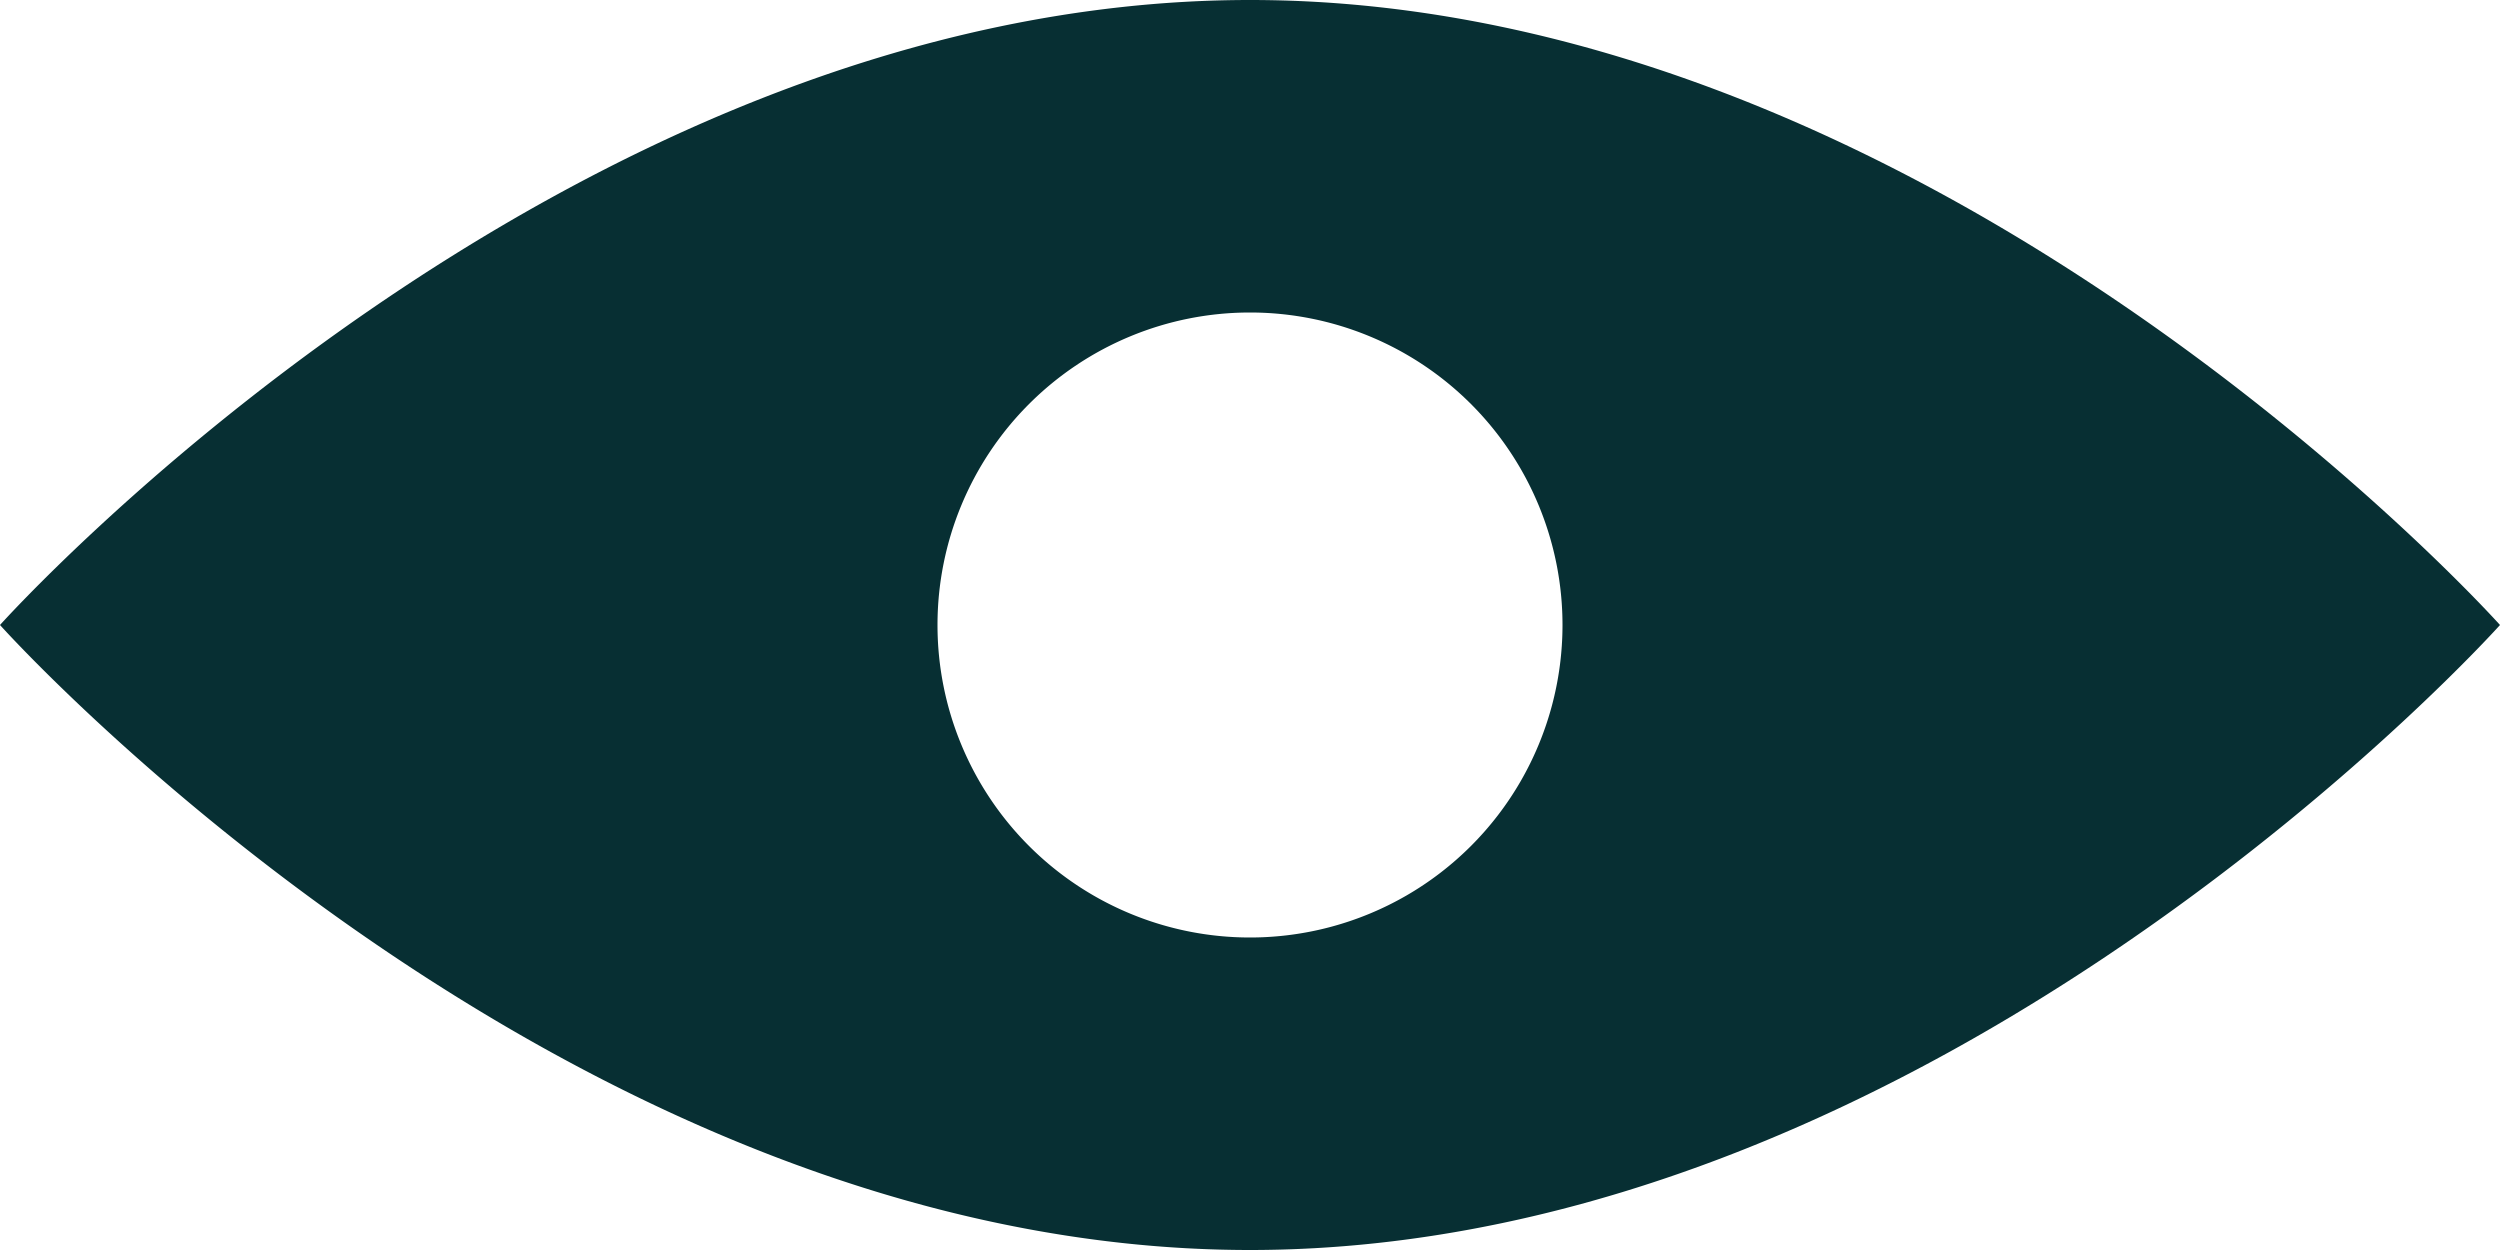 <svg xmlns="http://www.w3.org/2000/svg" width="22.92" height="11.46" viewBox="0 0 22.92 11.46">
  <path id="Path_14931" data-name="Path 14931" d="M159.86,179.2c-6.328,0-11.46,5.73-11.46,5.73s5.132,5.73,11.46,5.73,11.46-5.73,11.46-5.73-5.131-5.73-11.46-5.73Zm0,8.595a2.865,2.865,0,1,1,2.865-2.865A2.865,2.865,0,0,1,159.86,187.795Z" transform="translate(-148.4 -179.2)" fill="#072f33"/>
</svg>
